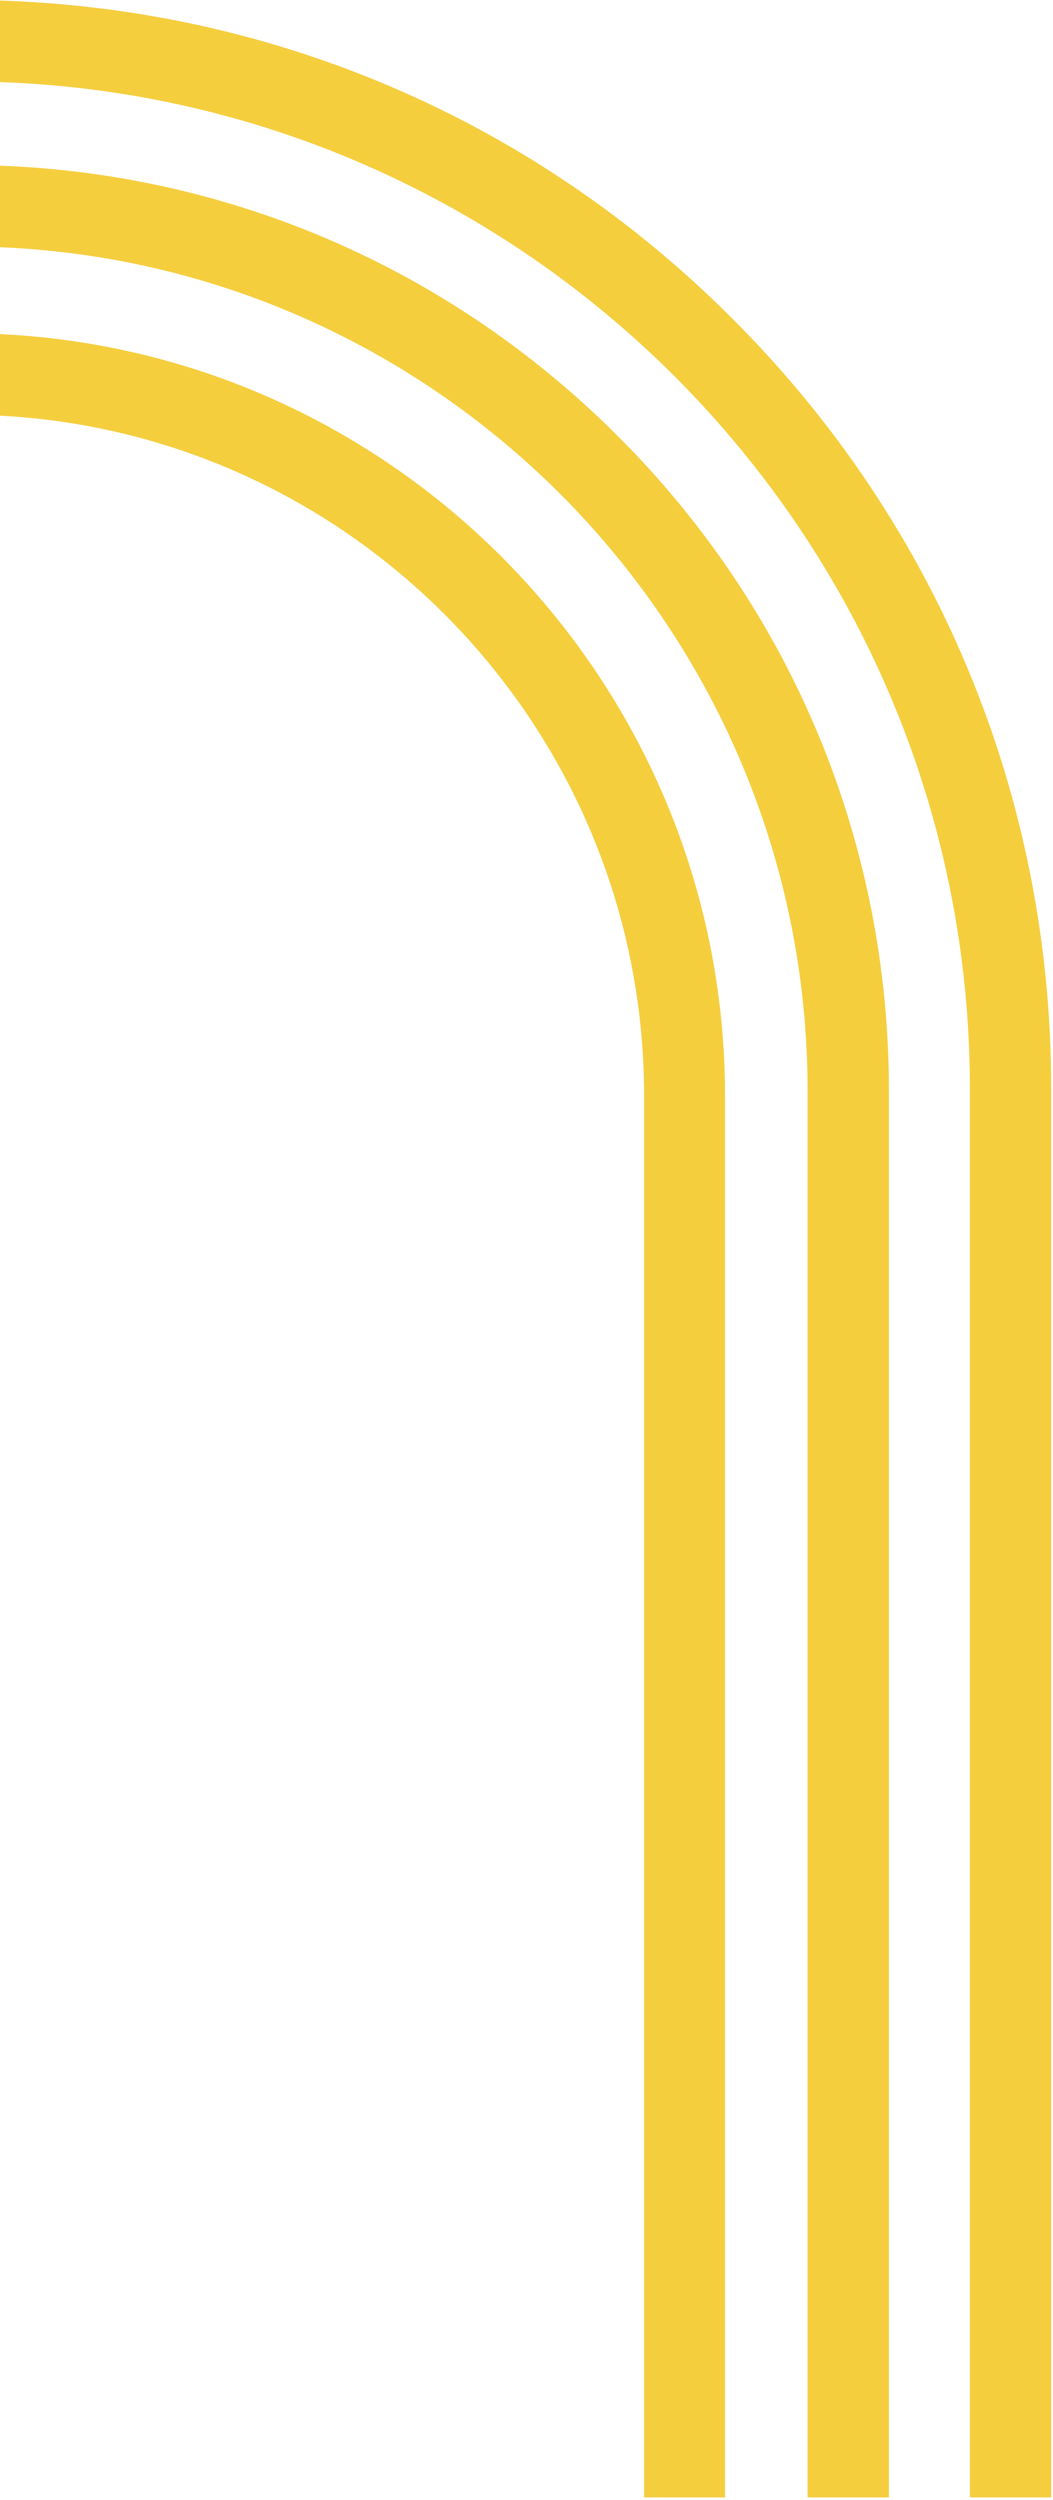 <svg width="348" height="826" fill="none" xmlns="http://www.w3.org/2000/svg"><path fill-rule="evenodd" clip-rule="evenodd" d="M212.853 825.16c.007-.762.011-1.525.011-2.288V362.101c0-124.11-100.806-225.068-224.731-225.068H-12v-26.922c138.709.001 251.612 113.073 251.612 251.99v460.771c0 .763-.004 1.526-.011 2.288h-26.748zm54.034 0c.006-.762.009-1.525.009-2.288V360.486c0-153.859-125-279.047-278.63-279.047H-12V54.517h.267c81.586 0 158.333 31.903 215.995 89.65 57.795 57.748 89.516 134.611 89.516 216.319v462.386c0 .763-.003 1.525-.009 2.288h-26.882zm53.638 0l.002-1.077V359.678c0-183.473-149.06-332.756-332.259-332.756H-12V0h.268c95.968 0 186.156 37.422 253.898 105.4 67.877 67.843 105.242 158.167 105.242 254.278v464.405l-.001 1.077h-26.882z" fill="#F5CE3E"/></svg>